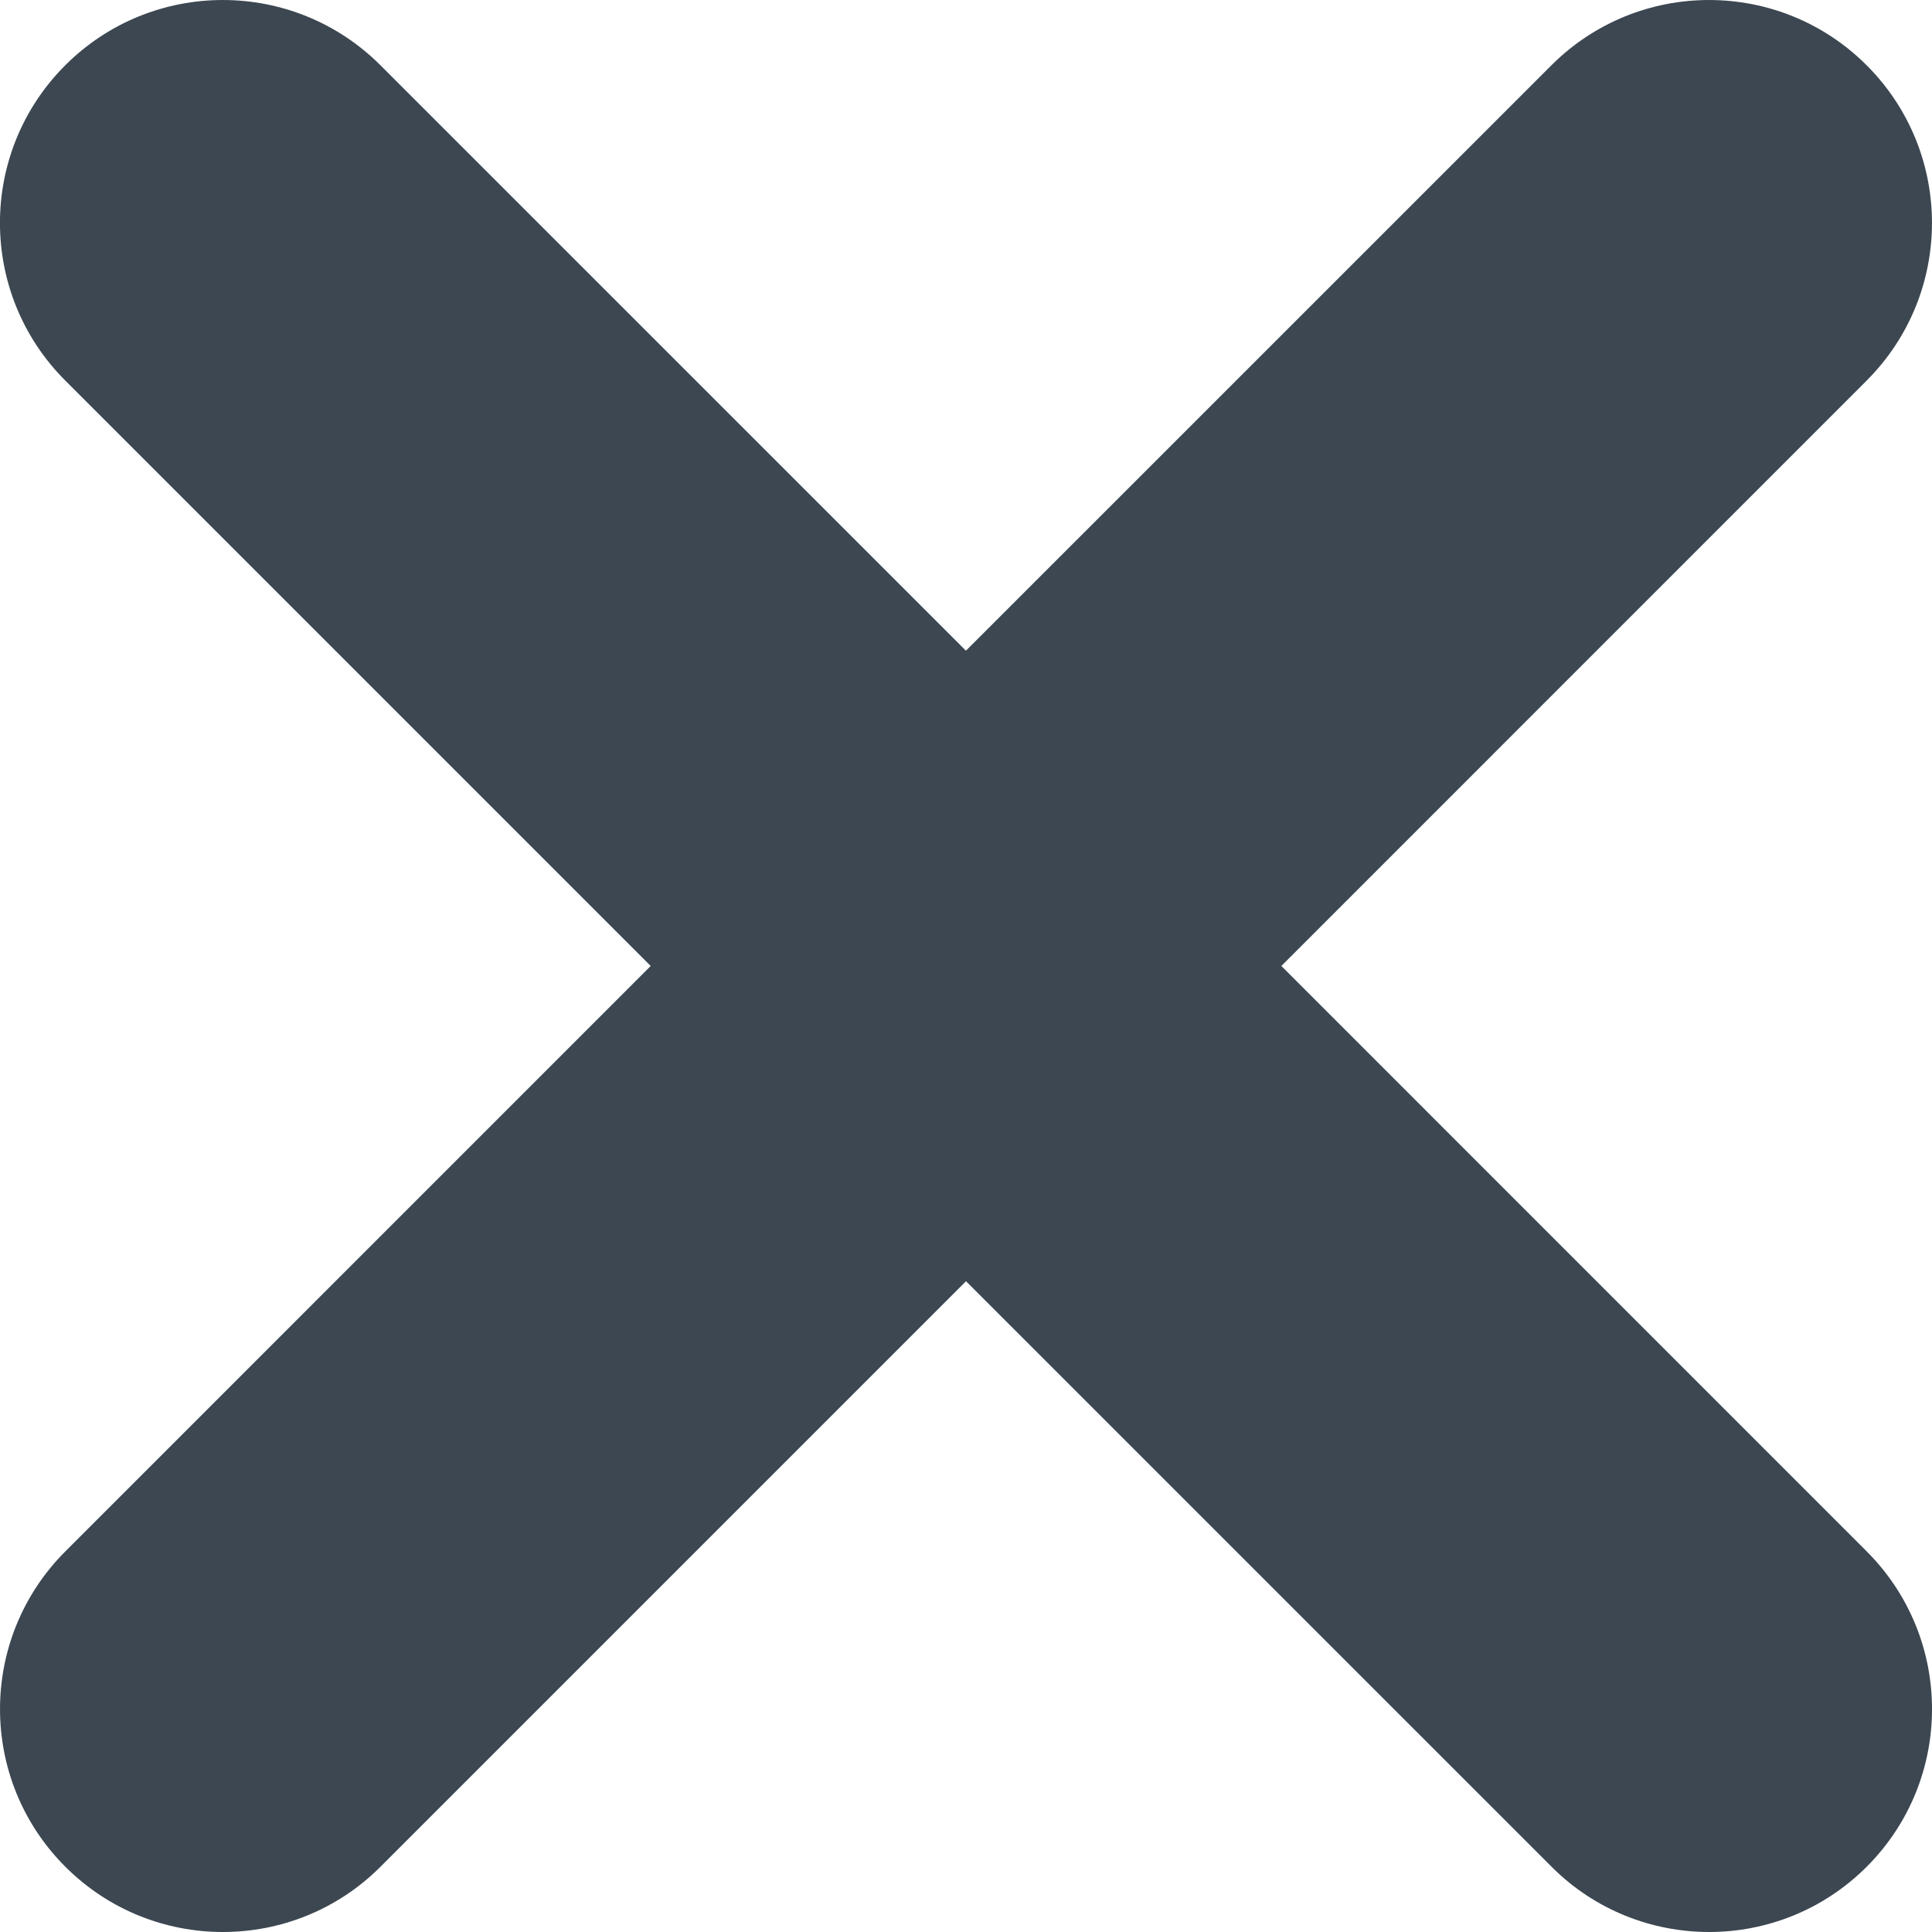 <svg enable-background="new 0 0 348.333 348.334" fill="#3c4751" version="1.1" viewBox="0 0 348.33 348.33" xml:space="preserve" xmlns="http://www.w3.org/2000/svg">

	<path d="m336.56 68.611-105.54 105.55 105.54 105.55c15.699 15.705 15.699 41.145 0 56.85-7.844 7.844-18.128 11.769-28.407 11.769-10.296 0-20.581-3.919-28.419-11.769l-105.57-105.56-105.56 105.56c-7.843 7.844-18.128 11.769-28.416 11.769-10.285 0-20.563-3.919-28.413-11.769-15.699-15.698-15.699-41.139 0-56.85l105.54-105.55-105.55-105.55c-15.699-15.699-15.699-41.145 0-56.844 15.696-15.687 41.127-15.687 56.829 0l105.56 105.55 105.56-105.55c15.705-15.687 41.139-15.687 56.832 0 15.705 15.699 15.705 41.145 6e-3 56.844z"/>
</svg>